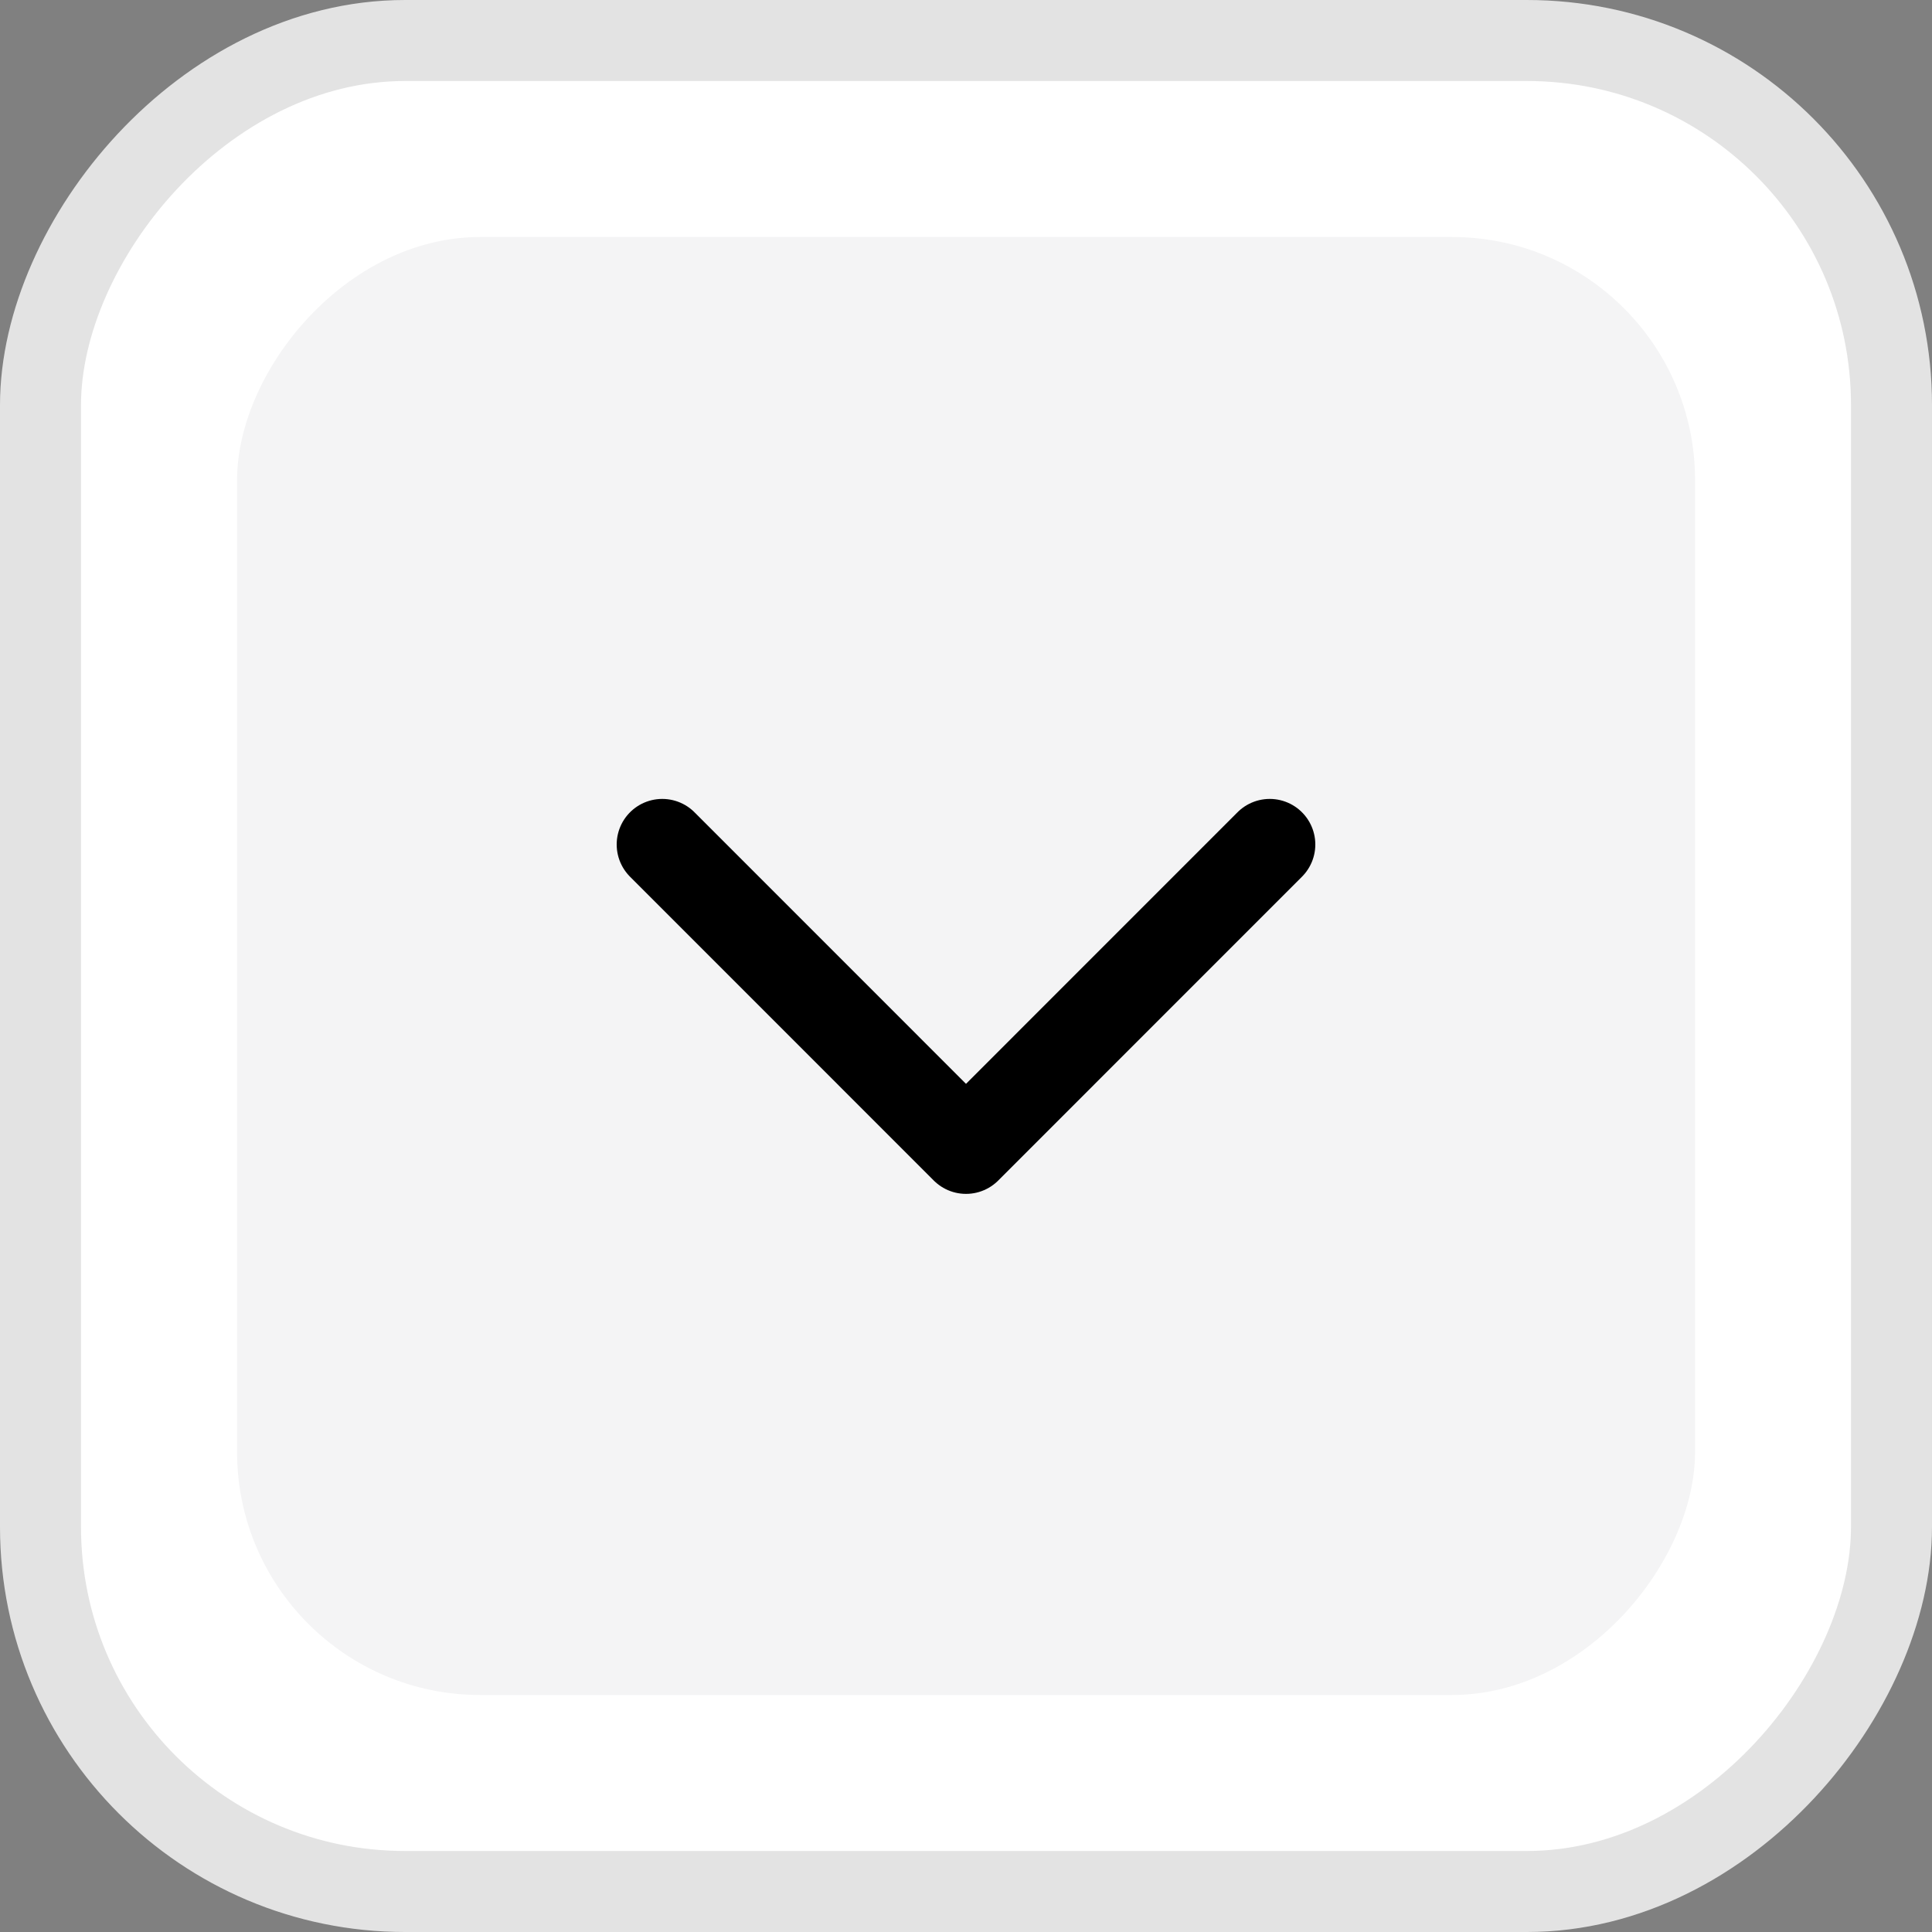 <svg width="28" height="28" viewBox="0 0 28 28" fill="none" xmlns="http://www.w3.org/2000/svg">
<rect x="0" y="0" width="28" height="28" fill="#808080" stroke="none"/>
<rect x="0.587" y="-0.587" width="26.826" height="26.826" rx="5.283" transform="matrix(1 0 0 -1 0 26.826)" fill="white"/>
<rect x="0.587" y="-0.587" width="26.826" height="26.826" rx="5.283" transform="matrix(1 0 0 -1 0 26.826)" stroke="#E3E3E3" stroke-width="1.174"/>
<rect width="21.13" height="21.13" rx="3.522" transform="matrix(1 0 0 -1 3.436 24.565)" fill="#F4F4F5"/>
<path d="M18.402 12.239L14 16.642L9.598 12.239" stroke="black" stroke-width="1.321" stroke-linecap="round" stroke-linejoin="round"/>
</svg>
